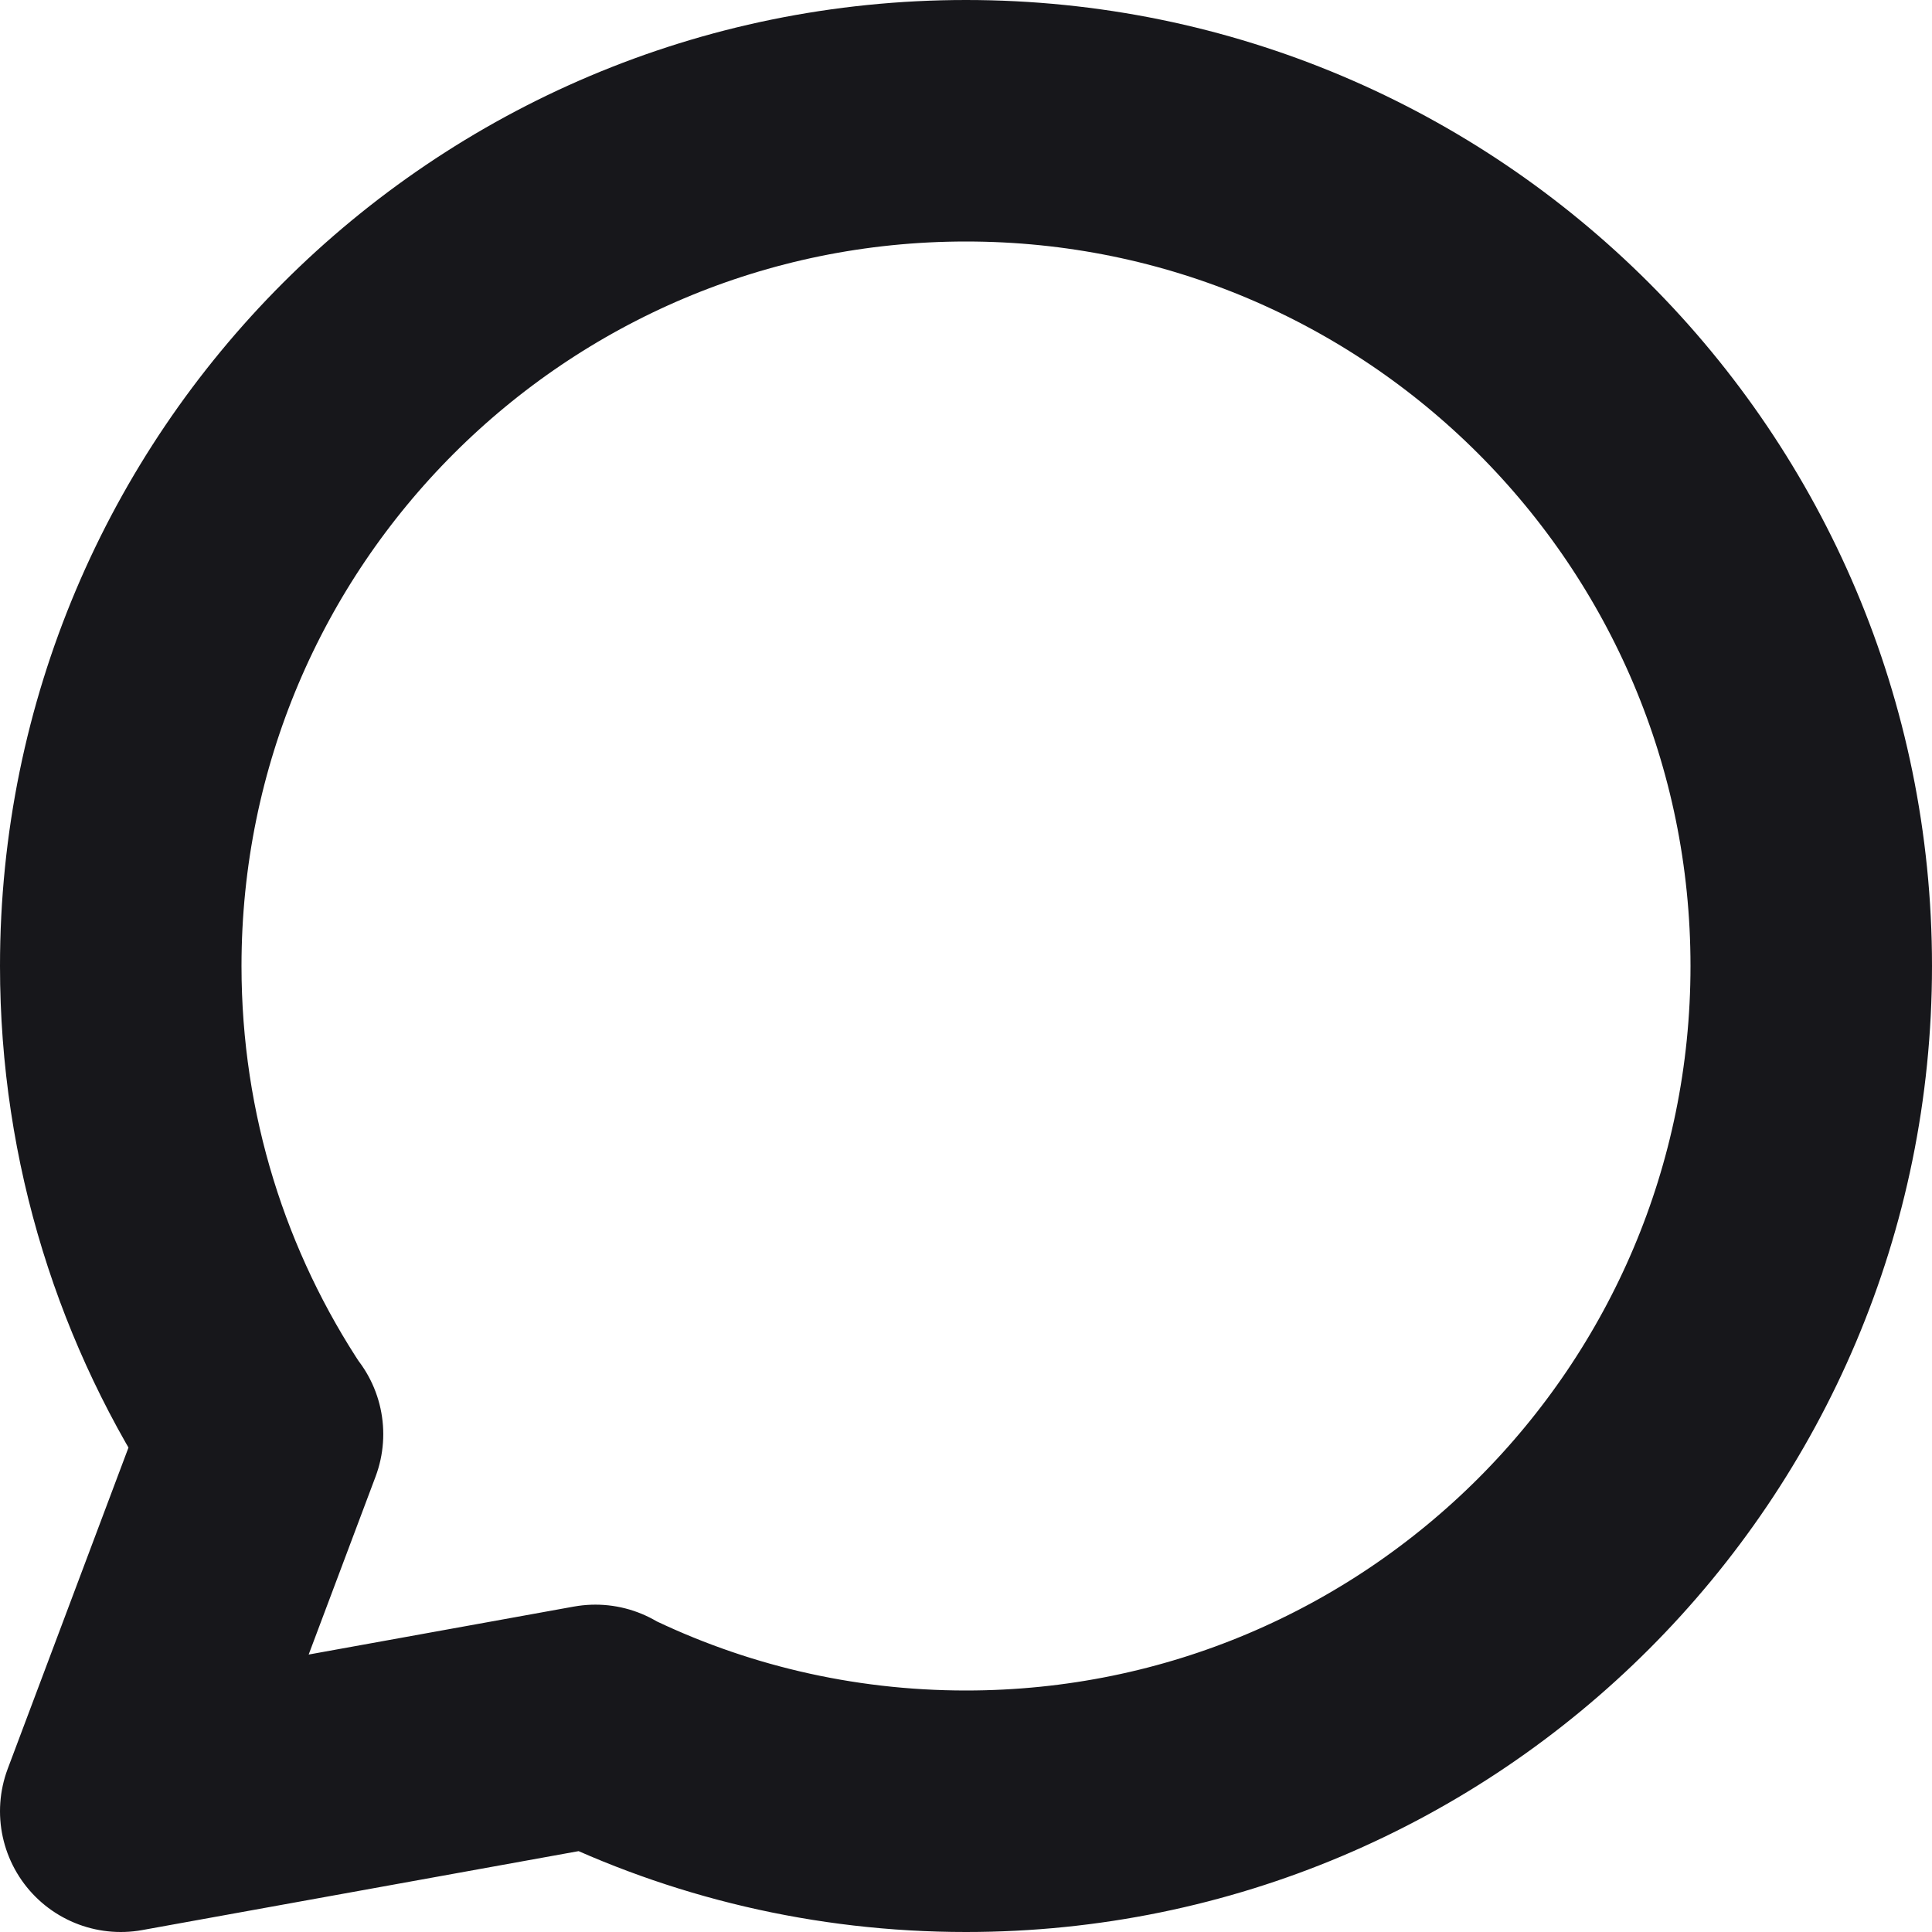 <svg xmlns="http://www.w3.org/2000/svg" width="16" height="16" viewBox="0 0 16 16" fill="none">
  <path d="M4.925 14.29C5.853 14.745 6.897 15 8 15C11.866 15 15 11.866 15 8C15 4.134 11.866 1 8 1C4.134 1 1 4.134 1 8C1 9.435 1.432 10.769 2.173 11.88M4.925 14.29L1 15L2.173 11.88M4.925 14.29L4.931 14.289M2.173 11.88L2.174 11.877" stroke="#17171B" stroke-width="2" stroke-linecap="round" stroke-linejoin="round"/>
</svg>